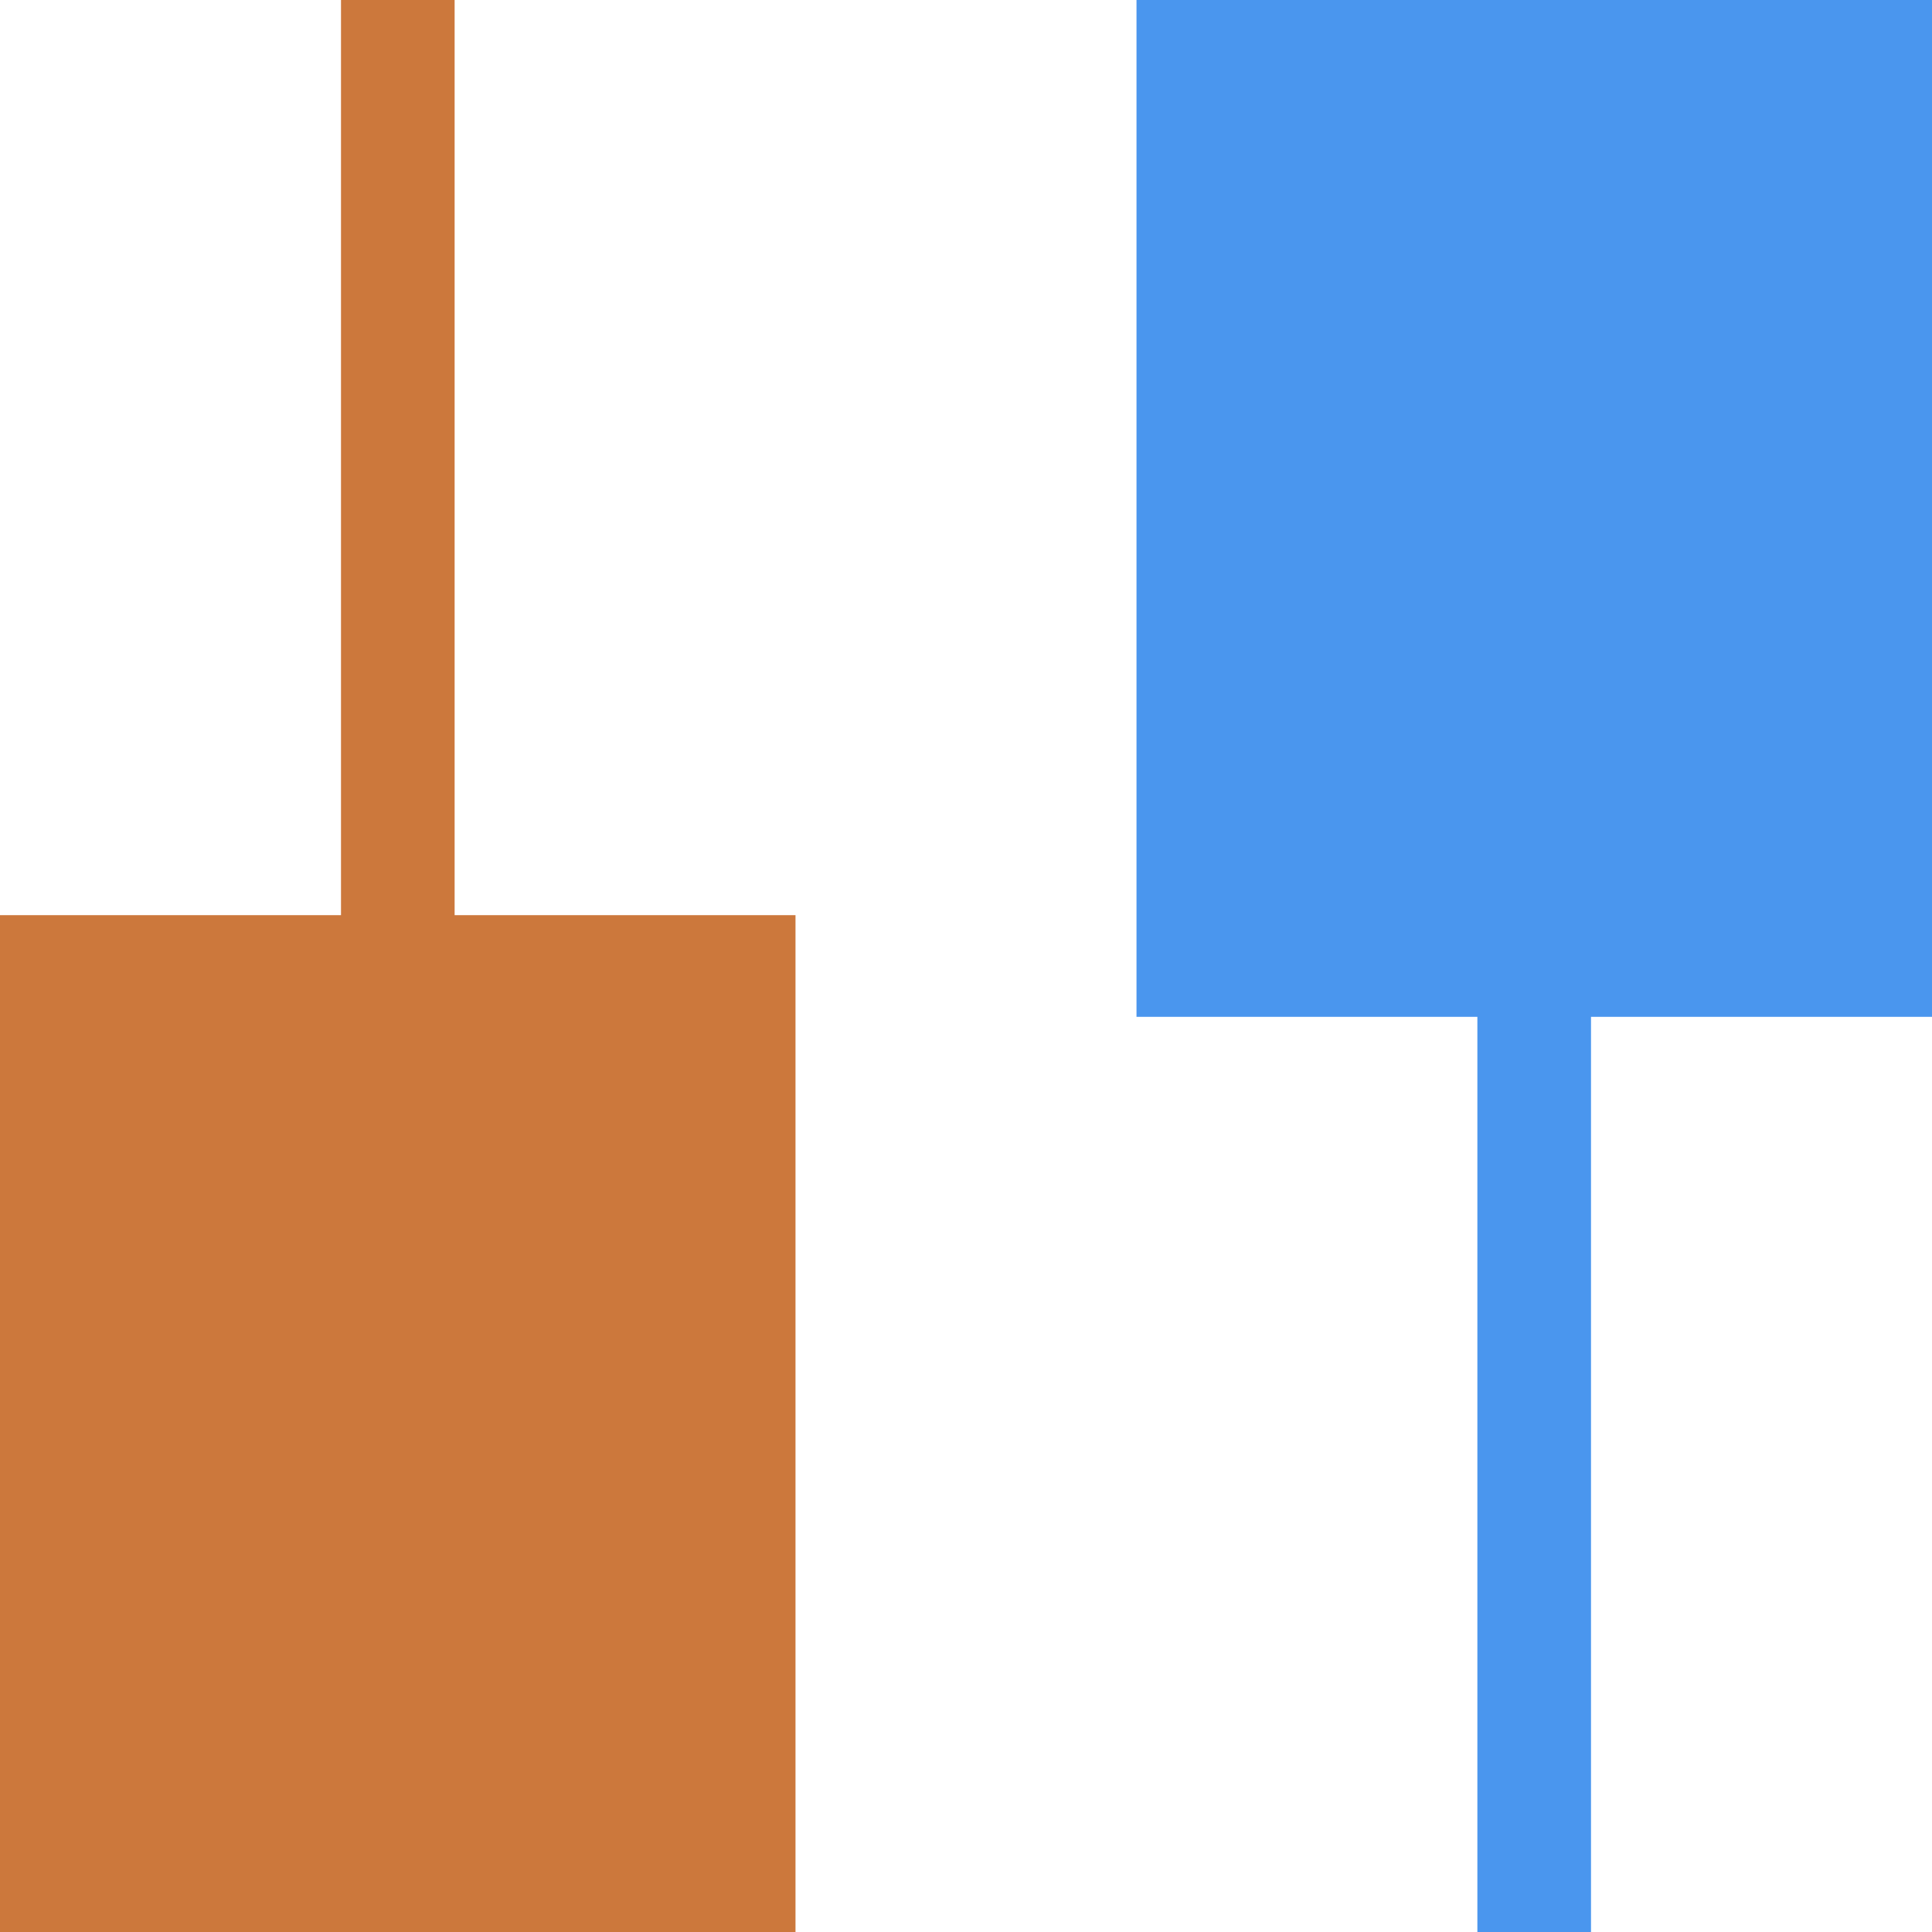 <svg width="16" height="16" viewBox="0 0 16 16" fill="none" xmlns="http://www.w3.org/2000/svg">
<rect y="7.579" width="6.588" height="8.421" fill="#CC783C"/>
<rect x="16" y="8.421" width="6.588" height="8.421" transform="rotate(-180 16 8.421)" fill="#4A96EE"/>
<rect x="2.824" width="0.941" height="8.421" fill="#CC783C"/>
<rect x="13.176" y="16" width="0.941" height="8.421" transform="rotate(-180 13.176 16)" fill="#4A96EE"/>
</svg>
